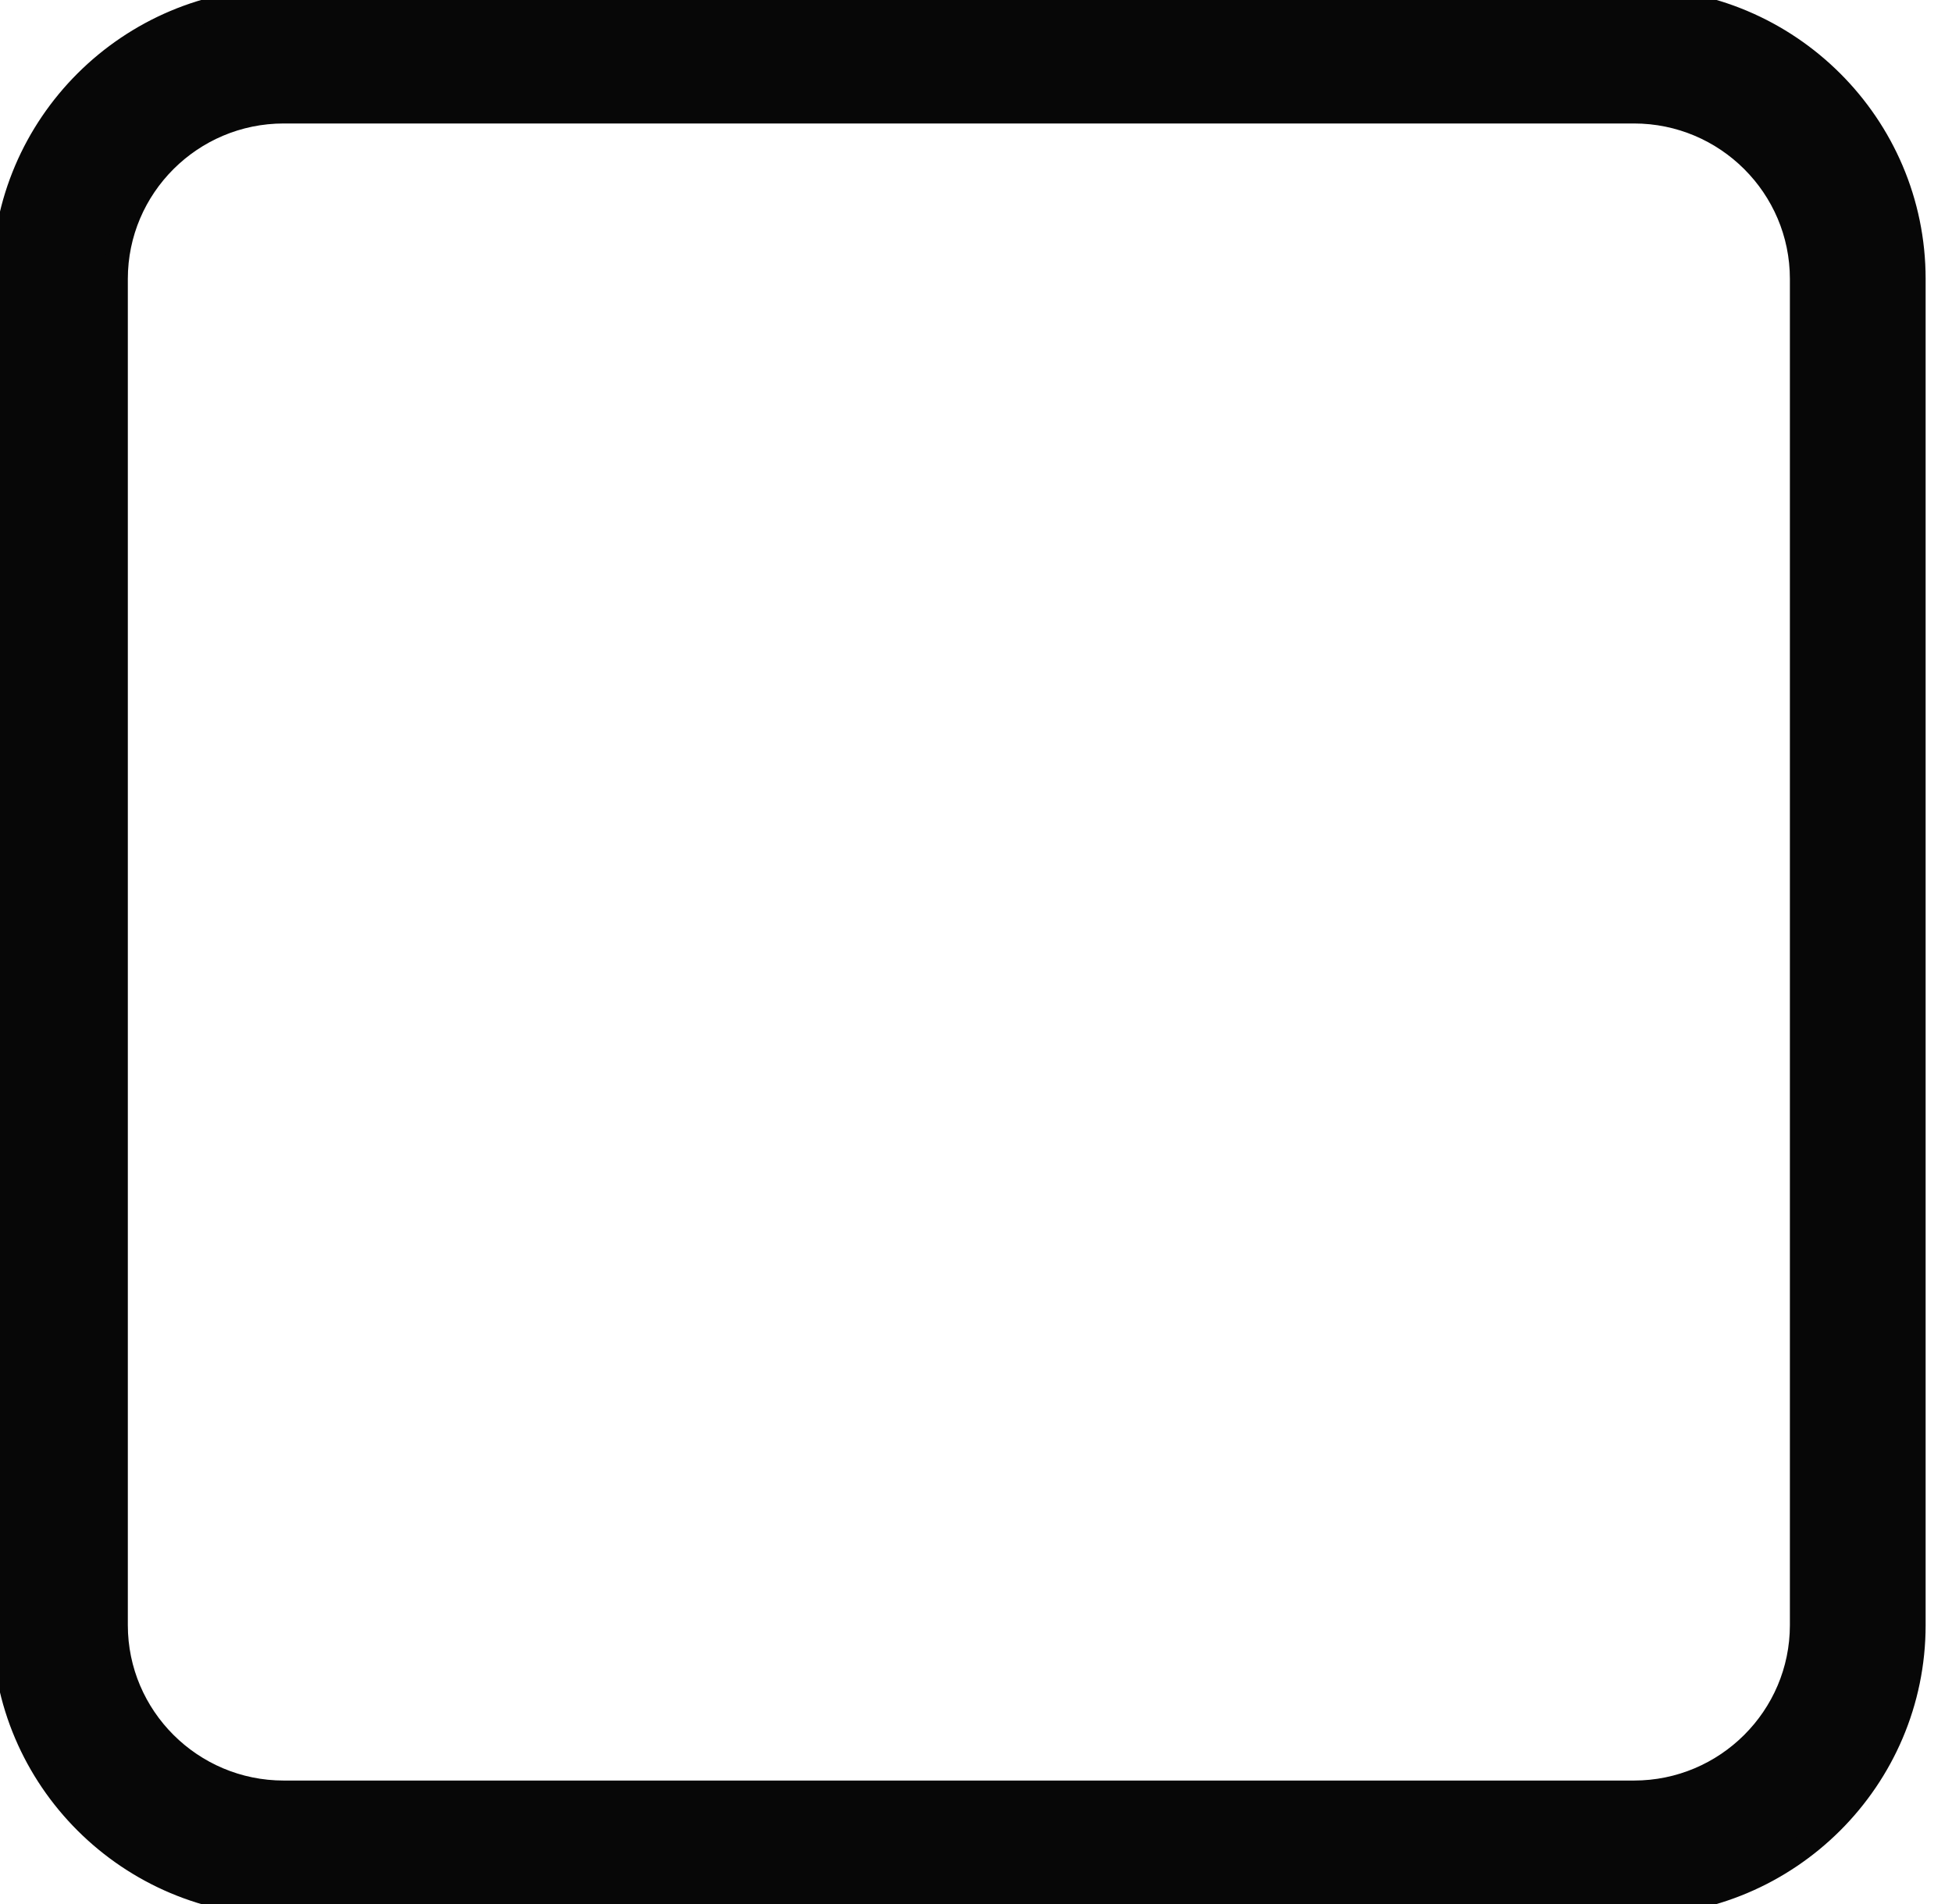 <svg width="41" height="40" viewBox="0 0 41 40" fill="none" xmlns="http://www.w3.org/2000/svg">
<path d="M34.32 0H5.96C2.72 0 0.084 2.628 0.084 5.859V34.141C0.084 37.371 2.72 40 5.96 40H34.32C37.56 40 40.196 37.371 40.196 34.141V5.859C40.196 2.628 37.56 0 34.32 0ZM37.845 34.141C37.845 36.079 36.264 37.656 34.32 37.656H5.96C4.016 37.656 2.435 36.079 2.435 34.141V5.859C2.435 3.921 4.016 2.344 5.96 2.344H34.32C36.264 2.344 37.845 3.921 37.845 5.859V34.141Z" fill="#070707" stroke="#070707" stroke-width="0.5"/>
</svg>
